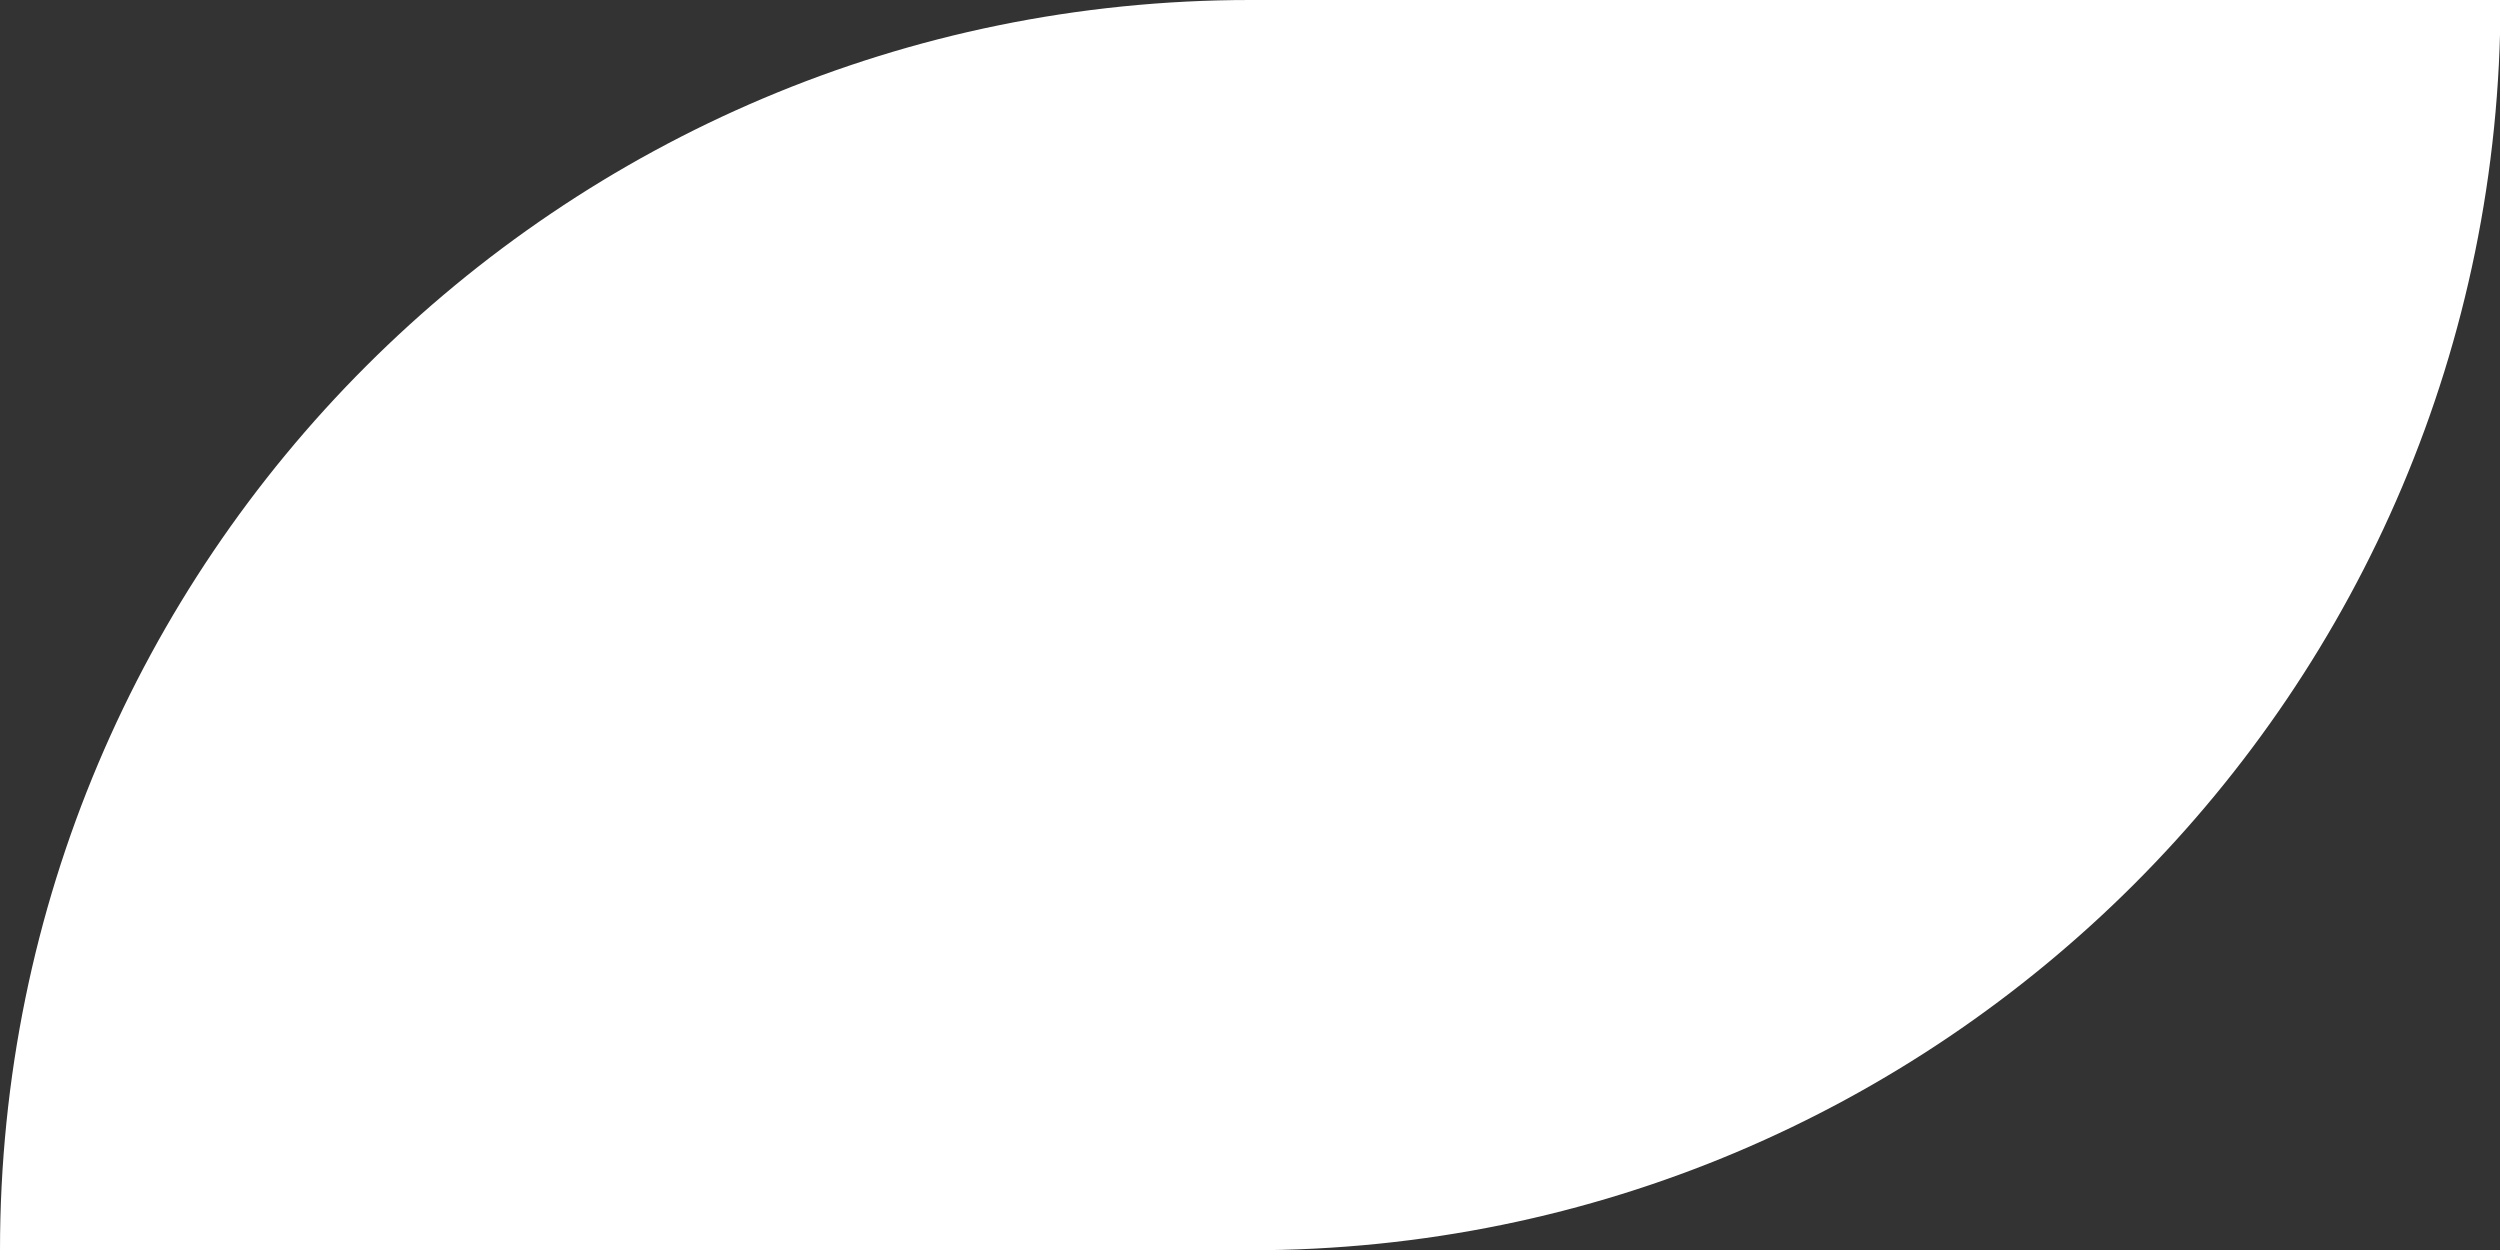 <!-- Generator: Adobe Illustrator 17.1.0, SVG Export Plug-In  -->
<svg version="1.1"
   xmlns="http://www.w3.org/2000/svg" xmlns:xlink="http://www.w3.org/1999/xlink" xmlns:a="http://ns.adobe.com/AdobeSVGViewerExtensions/3.0/"
   x="0px" y="0px" width="505.3px" height="252.7px" viewBox="0 0 505.3 252.7" enable-background="new 0 0 505.3 252.7"
   xml:space="preserve">
<rect x="0" y="0" width="505.3" height="252.7" fill="#333333" stroke="none"/>
<defs>
</defs>
<path fill="#FFFFFF" d="M252.7,252.7c139.5,0,252.7-113.1,252.7-252.7H252.7C113.1,0,0,113.1,0,252.7H252.7z"/>
</svg>
